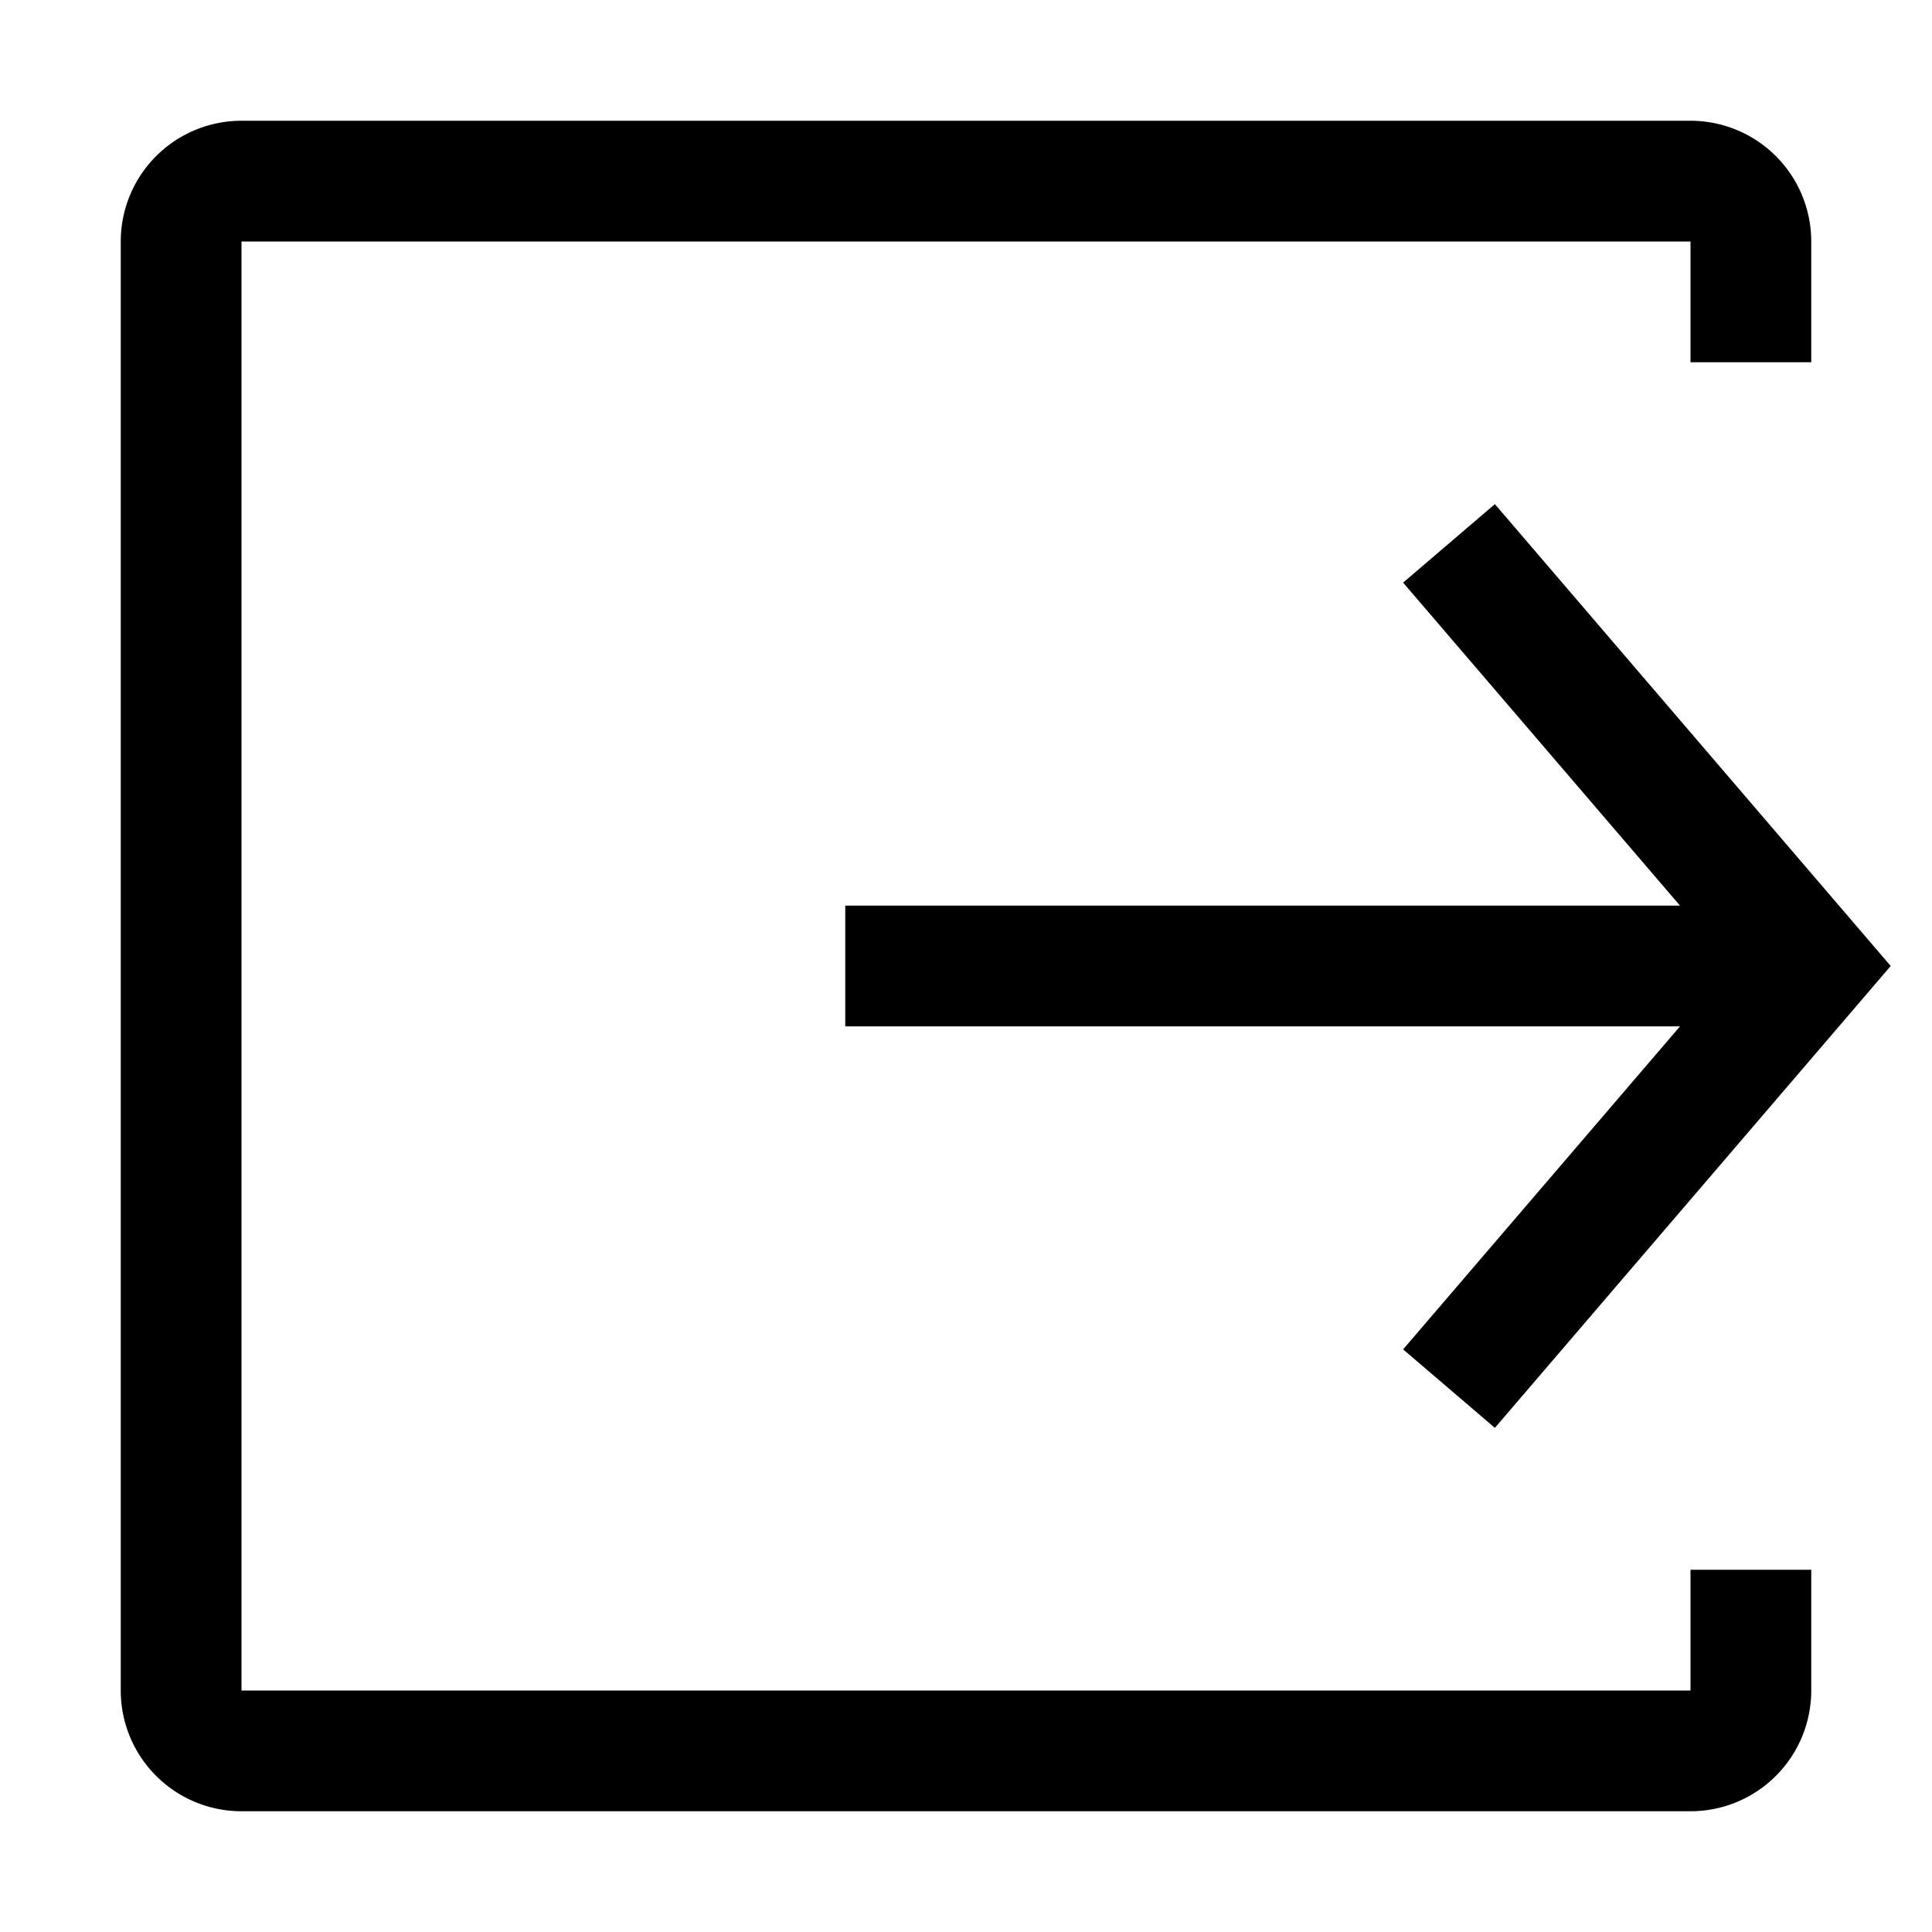 <svg xmlns="http://www.w3.org/2000/svg" viewBox="0 0 16 16" height="16" fill="currentColor" aria-hidden="true" role="img" alt=""><path d="M14 2H2v12h12v-1h1v1a1 1 0 0 1-1 1H2a1 1 0 0 1-1-1V2a1 1 0 0 1 1-1h12a1 1 0 0 1 1 1v1h-1zm-2.38 9.175L13.913 8.5H7v-1h6.913L11.62 4.825l.76-.65L15.658 8l-3.278 3.825z"></path></svg>